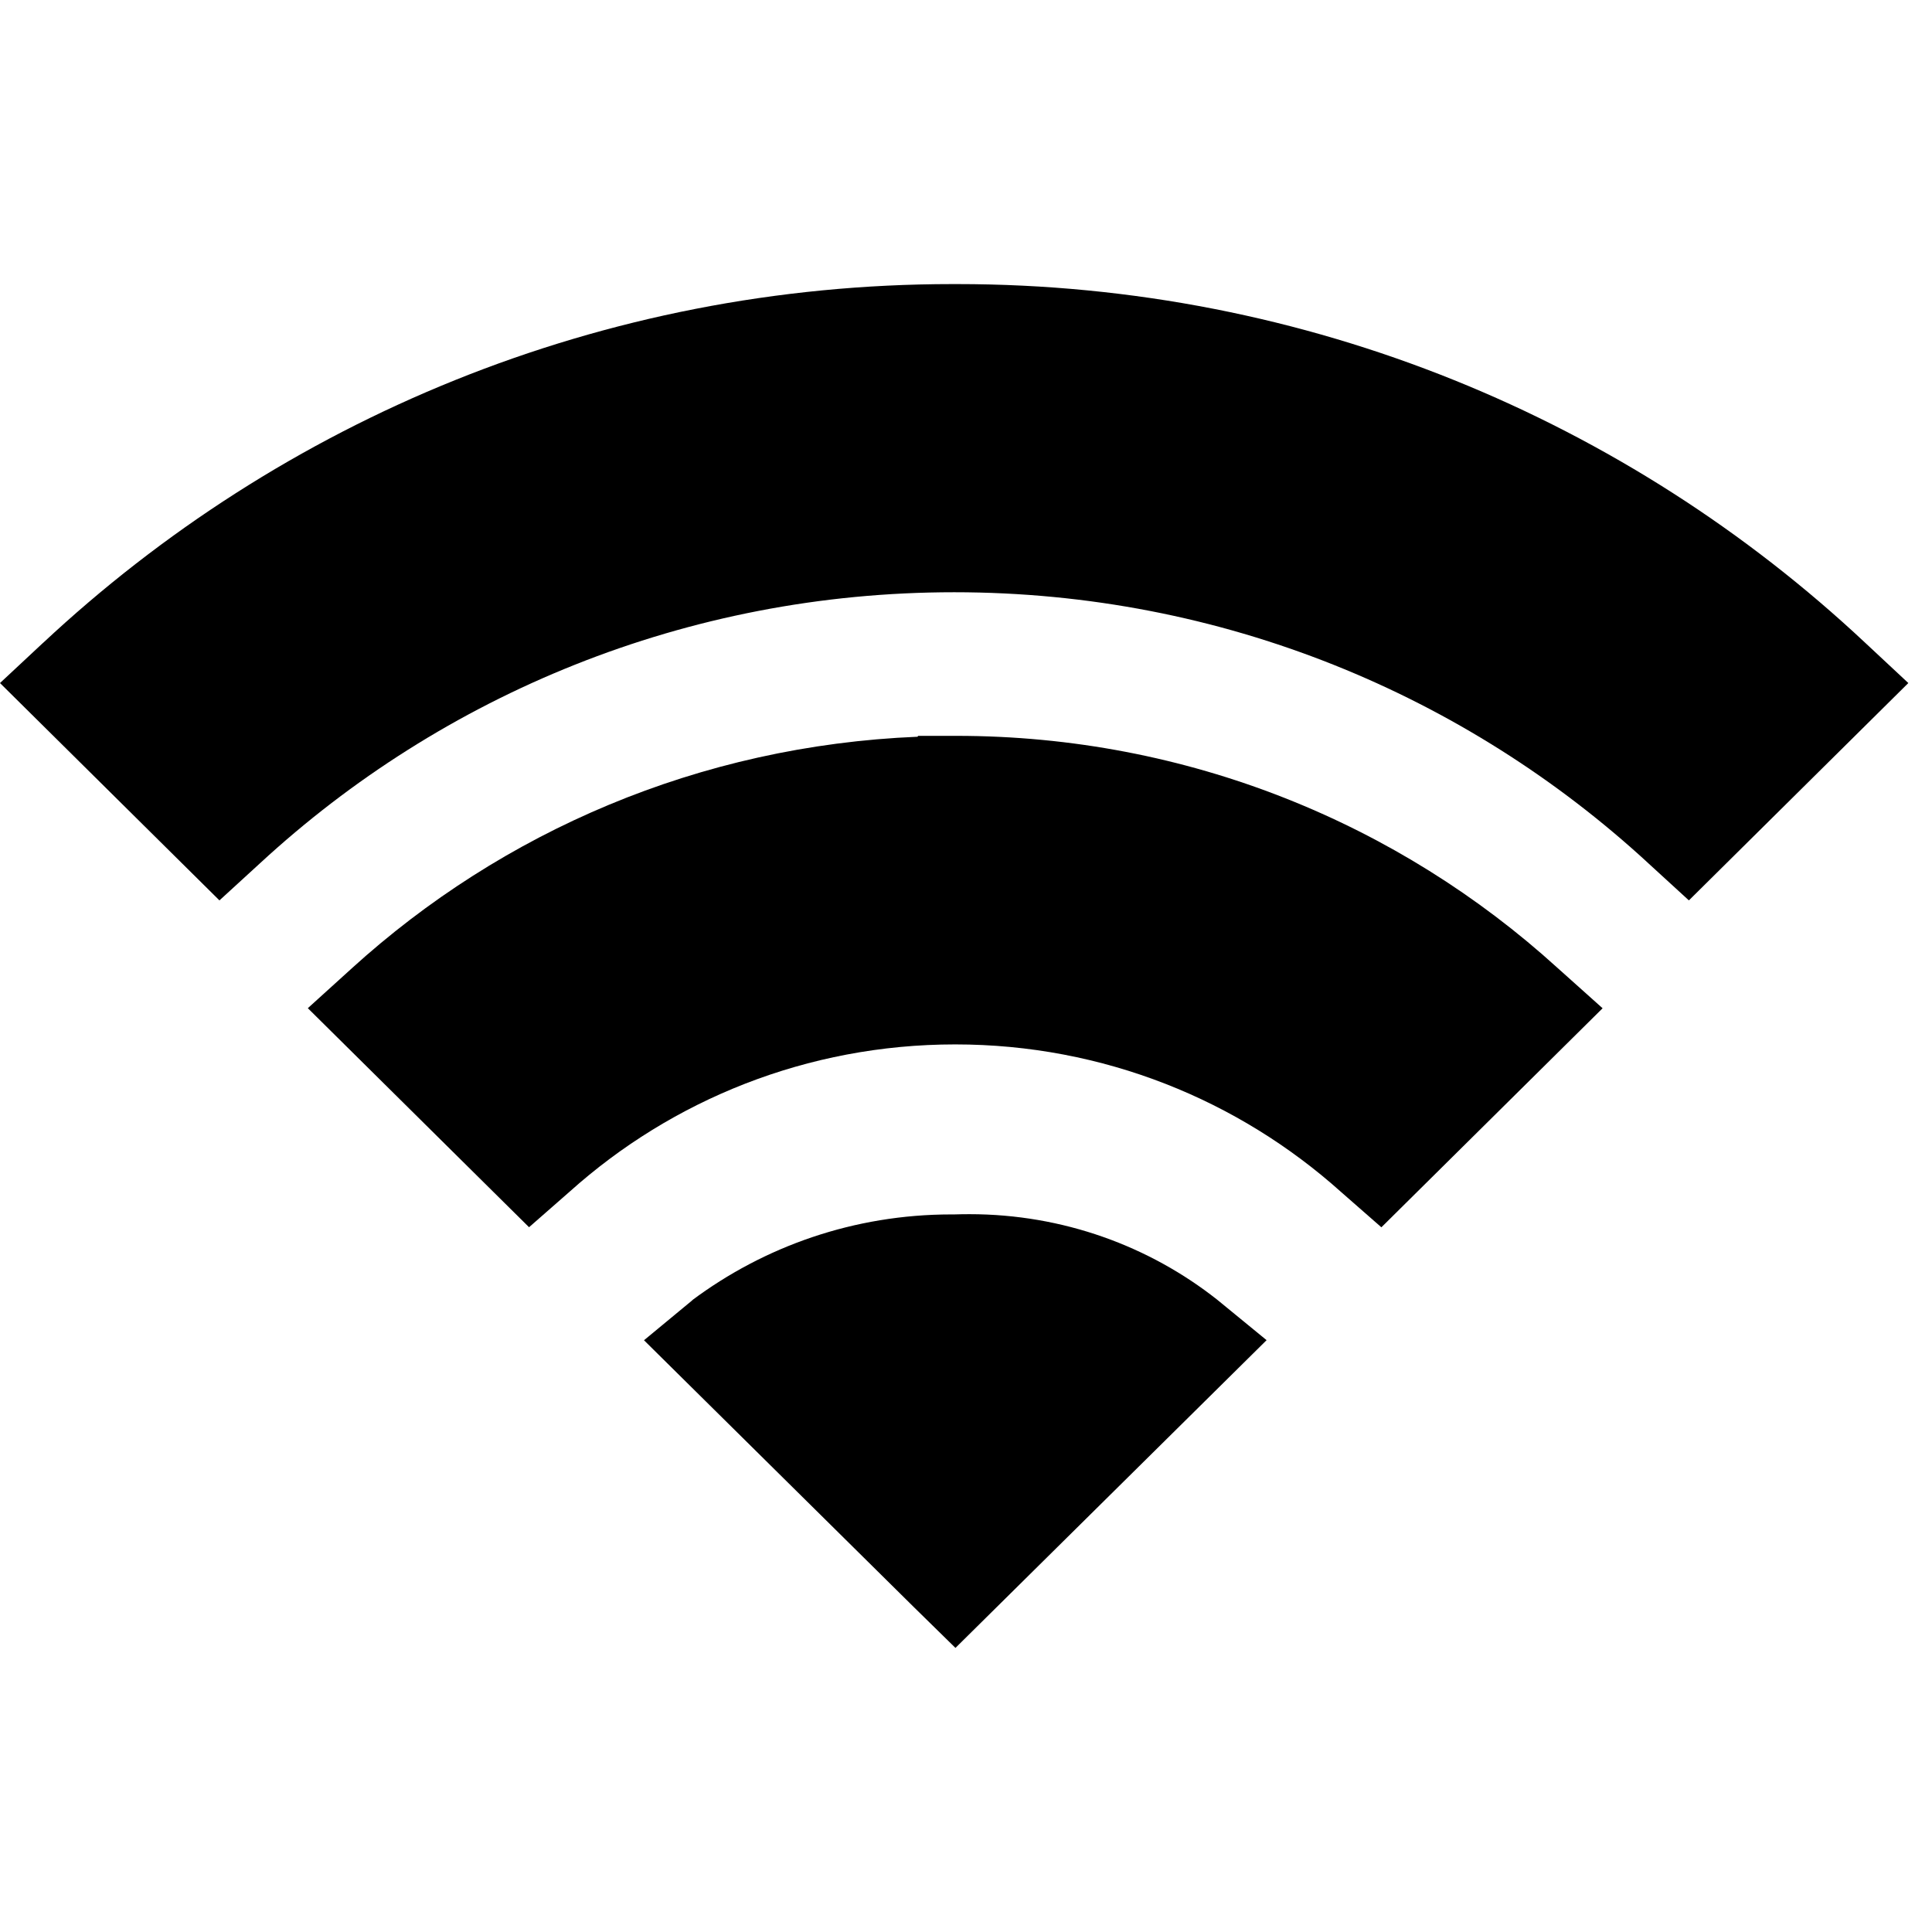 <svg width="24" height="24" viewBox="0 0 24 24" fill="none" xmlns="http://www.w3.org/2000/svg">
<path d="M11.864 3.529C11.854 3.529 11.843 3.529 11.832 3.529C7.463 3.529 3.488 5.224 0.531 7.99L0.54 7.981L0 8.485L2.726 11.185L3.234 10.72C5.494 8.636 8.524 7.357 11.853 7.357C15.182 7.357 18.212 8.635 20.48 10.727L20.472 10.72L20.98 11.185L23.706 8.485L23.166 7.981C20.224 5.224 16.255 3.529 11.891 3.529C11.881 3.529 11.871 3.529 11.862 3.529L11.864 3.529Z" fill="currentColor"/>
<path d="M19.345 12.021C17.38 10.235 14.758 9.141 11.88 9.141C11.879 9.141 11.877 9.141 11.875 9.141H11.404L11.399 9.152C8.684 9.264 6.237 10.333 4.37 12.029L4.379 12.021L3.824 12.524L6.572 15.245L7.08 14.8C8.344 13.667 10.024 12.974 11.866 12.974C13.707 12.974 15.387 13.667 16.659 14.807L16.652 14.801L17.16 15.246L19.908 12.525L19.345 12.021Z" fill="currentColor"/>
<path d="M11.869 20.471L15.734 16.648L15.12 16.145C14.281 15.483 13.209 15.083 12.043 15.083C11.98 15.083 11.917 15.084 11.855 15.086H11.864C11.85 15.086 11.834 15.086 11.818 15.086C10.609 15.086 9.493 15.483 8.594 16.155L8.608 16.146L8 16.649L8.561 17.204L11.356 19.968L11.869 20.471Z" fill="currentColor"/>
</svg>
